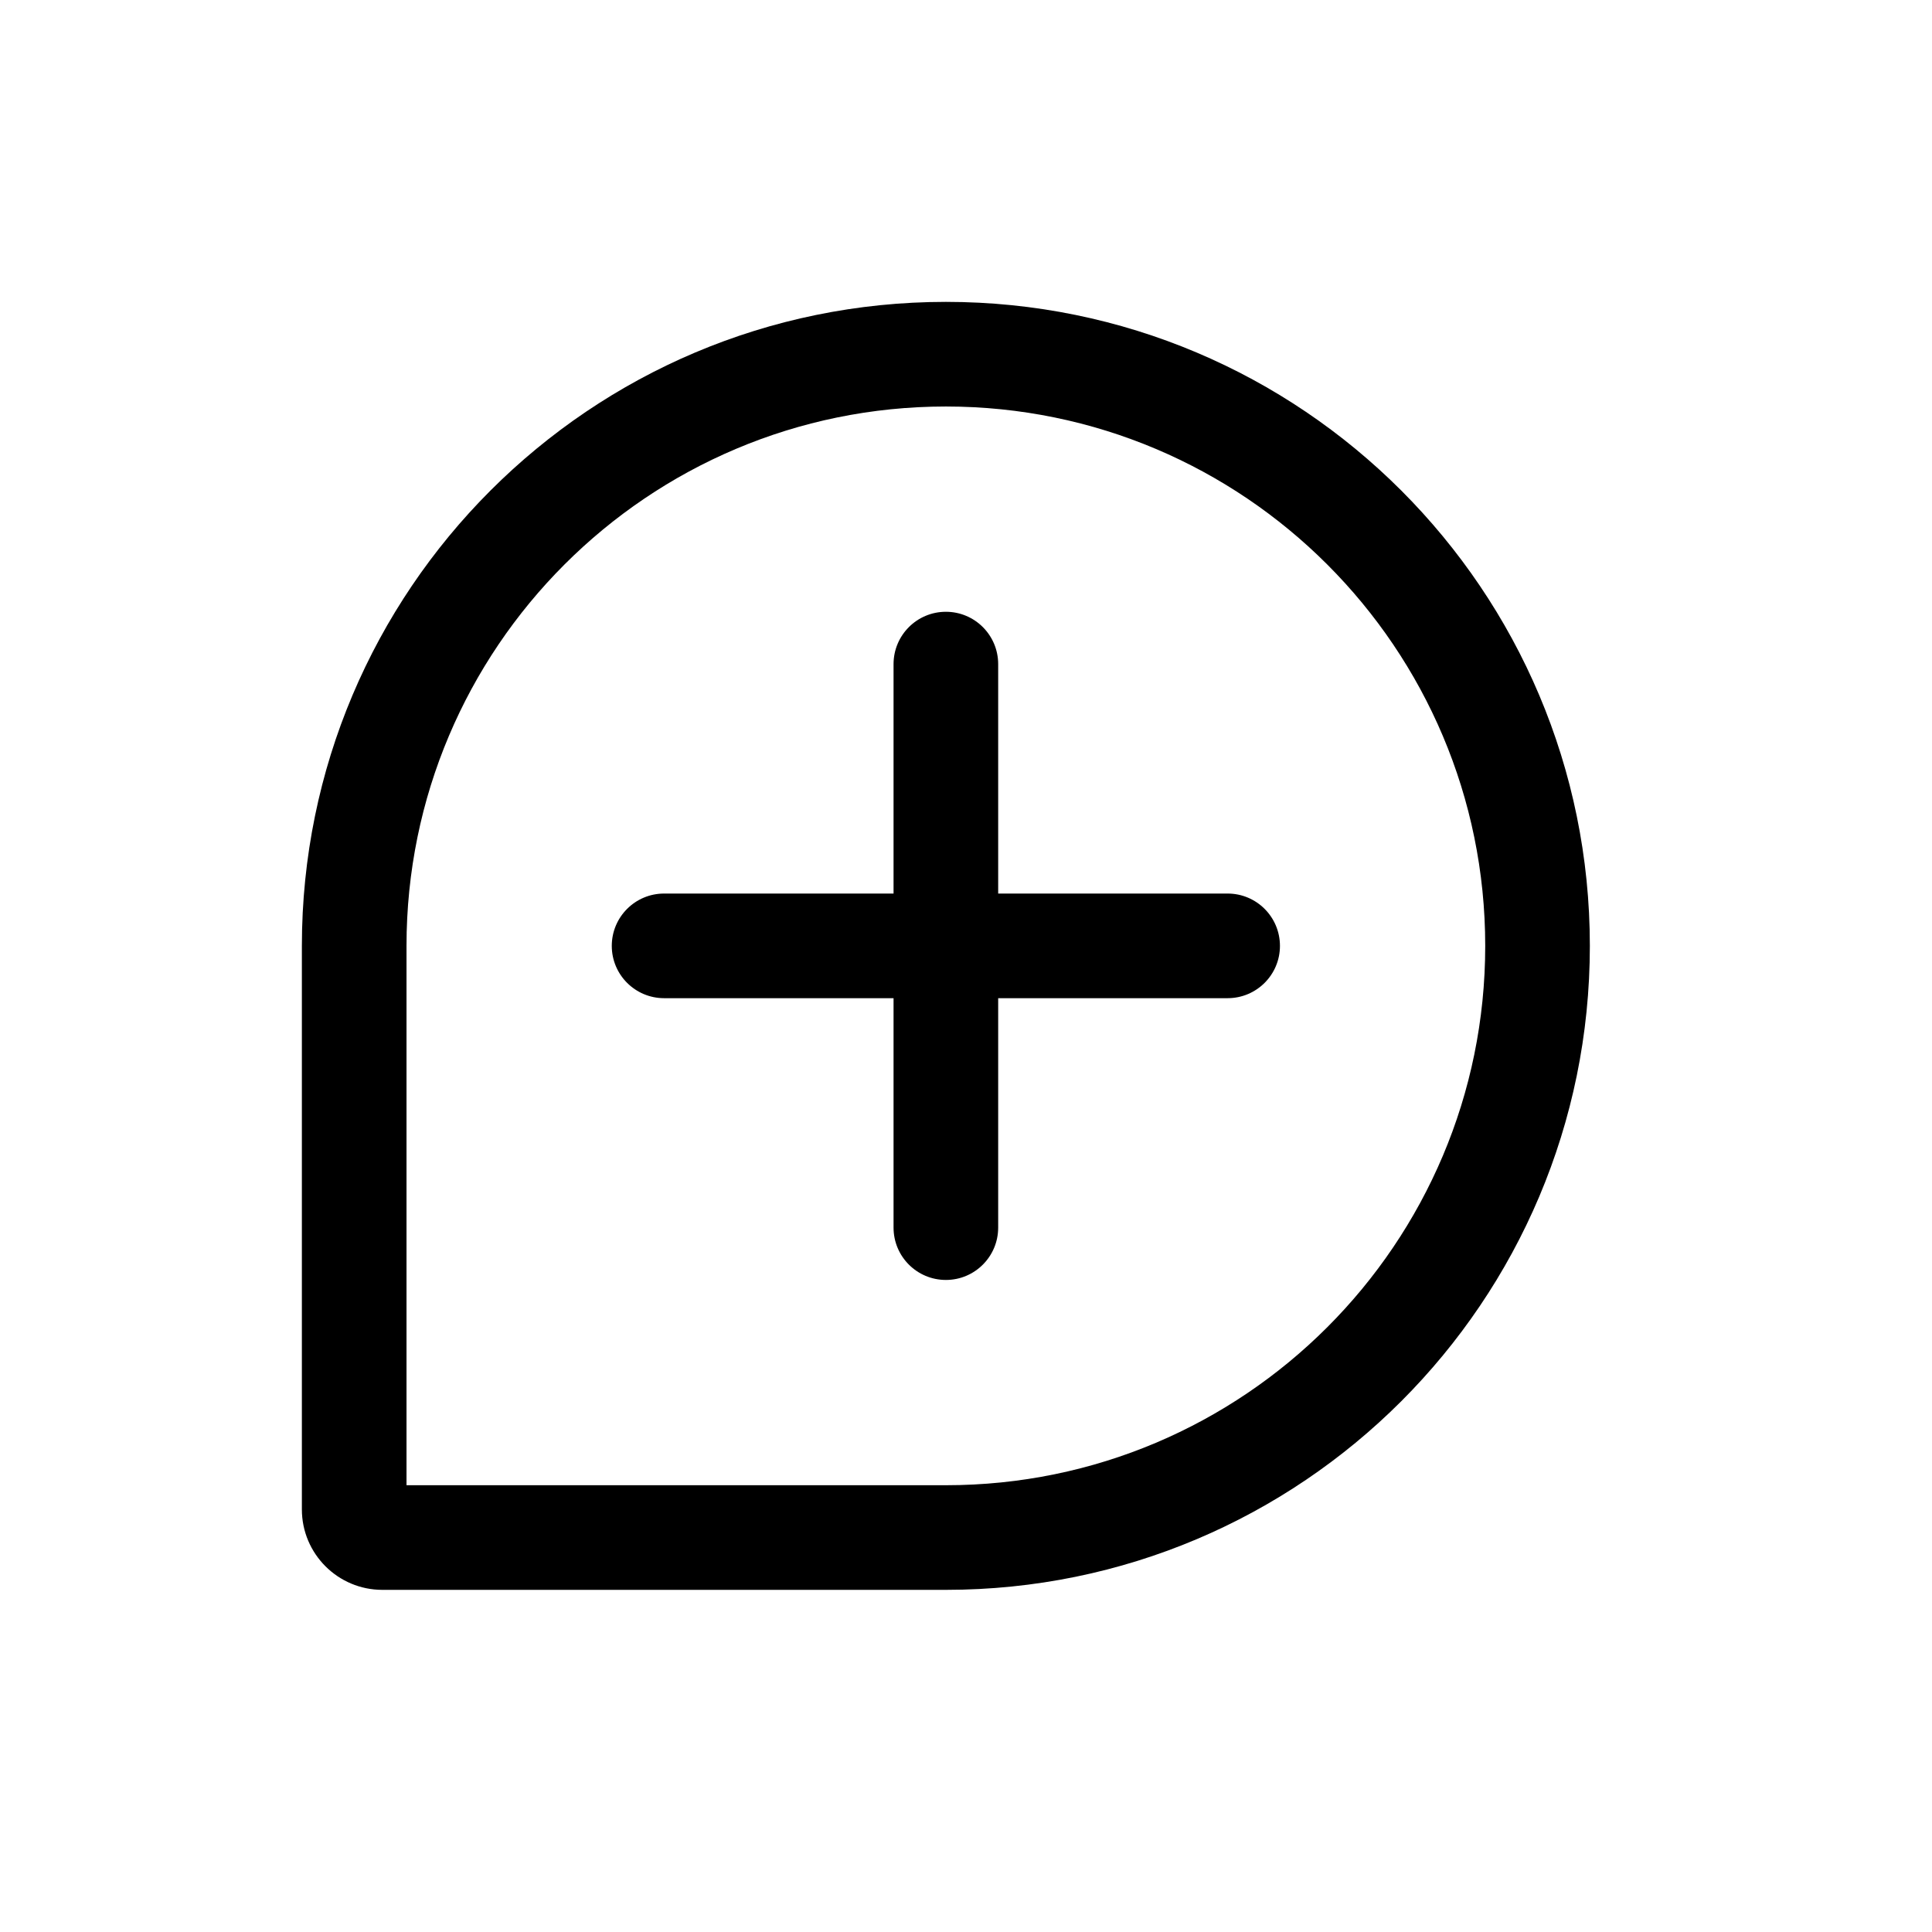 <svg width="32" height="32" viewBox="0 0 32 32" fill="none" xmlns="http://www.w3.org/2000/svg">
<path d="M16.533 11C16.533 10.521 16.145 10.133 15.667 10.133C15.188 10.133 14.8 10.521 14.8 11V14.8H11C10.521 14.8 10.133 15.188 10.133 15.667C10.133 16.145 10.521 16.533 11 16.533H14.8V20.333C14.8 20.812 15.188 21.2 15.667 21.2C16.145 21.2 16.533 20.812 16.533 20.333V16.533H20.333C20.812 16.533 21.2 16.145 21.2 15.667C21.2 15.188 20.812 14.8 20.333 14.8H16.533V11Z" fill="black"/>
<path fill-rule="evenodd" clip-rule="evenodd" d="M15.667 26.333C21.558 26.333 26.333 21.558 26.333 15.667C26.333 9.776 21.558 5 15.667 5C9.776 5 5 9.776 5 15.667V25C5 25.736 5.597 26.333 6.333 26.333H15.667ZM24.6 15.667C24.6 20.6 20.6 24.6 15.667 24.6H6.733V15.667C6.733 10.733 10.733 6.733 15.667 6.733C20.6 6.733 24.6 10.733 24.6 15.667Z" fill="black"/>
</svg>
